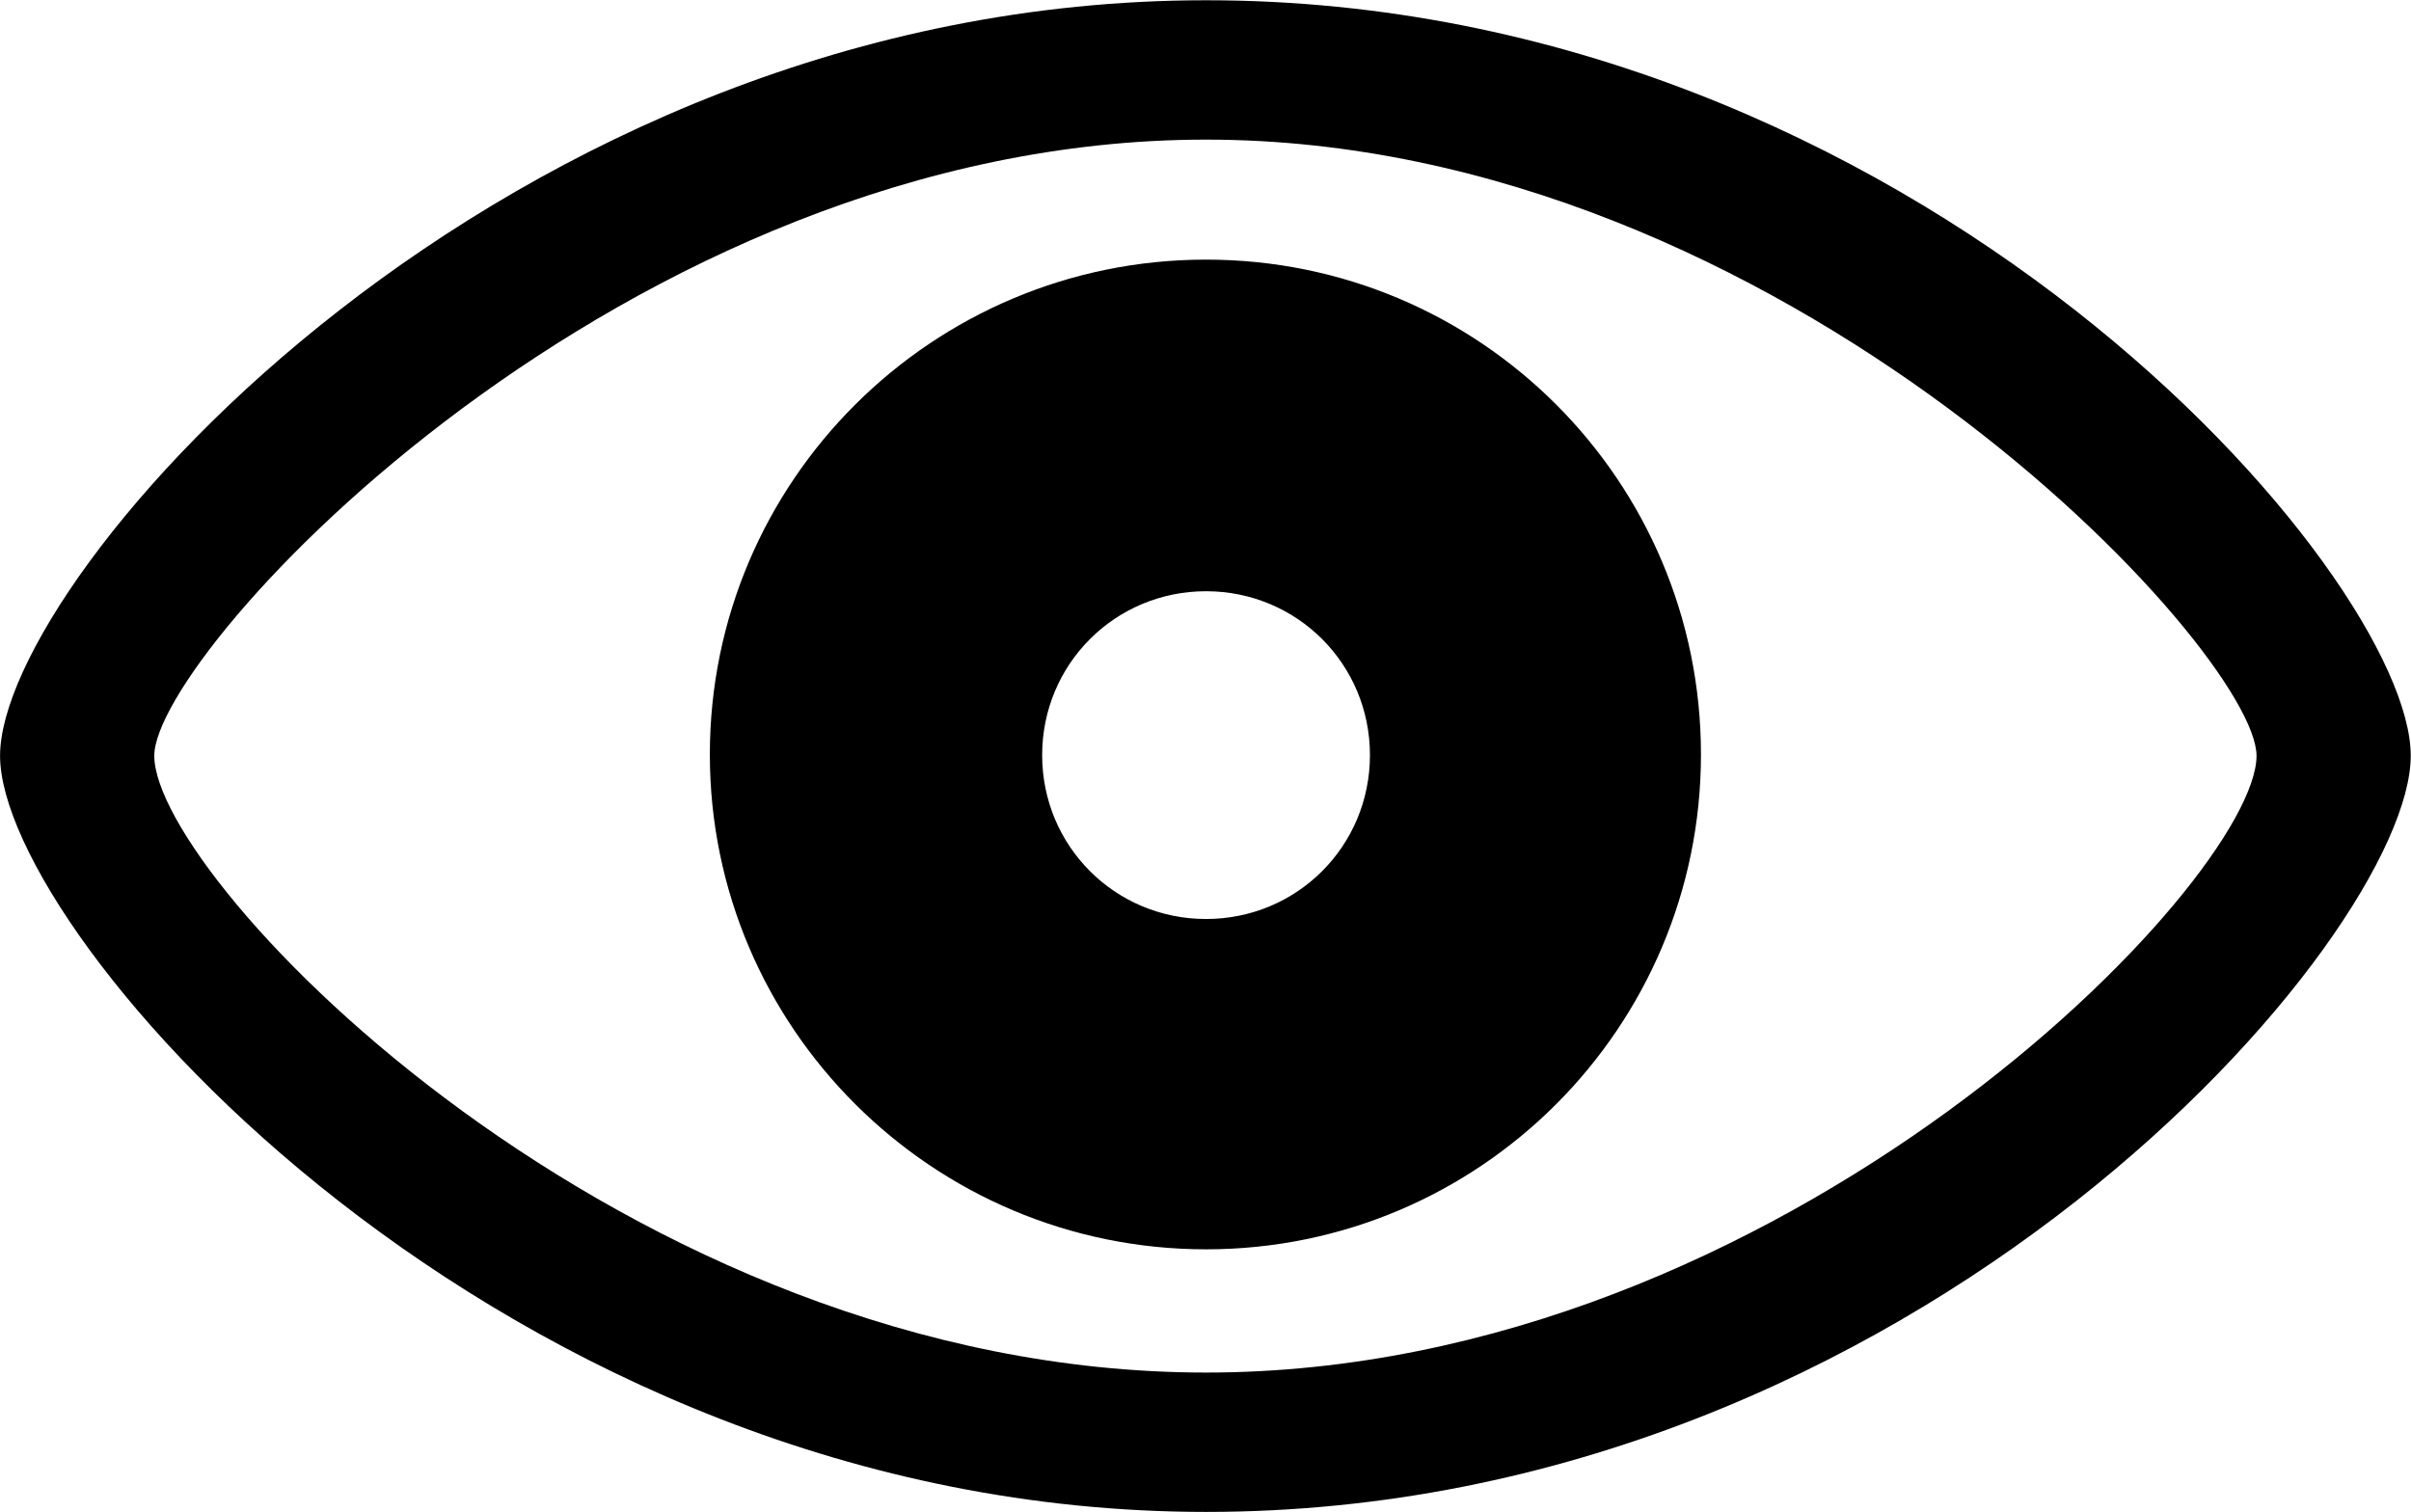 <svg viewBox="0 0 37.365 23.434" xmlns="http://www.w3.org/2000/svg"><path d="M18.691 23.434C29.741 23.434 37.361 14.504 37.361 11.714C37.361 8.914 29.721 0.004 18.691 0.004C7.791 0.004 0.001 8.914 0.001 11.714C0.001 14.504 7.781 23.434 18.691 23.434ZM18.691 21.274C9.681 21.274 2.391 13.644 2.391 11.714C2.391 10.094 9.681 2.164 18.691 2.164C27.661 2.164 34.971 10.094 34.971 11.714C34.971 13.644 27.661 21.274 18.691 21.274ZM18.691 19.364C22.931 19.364 26.361 15.924 26.361 11.694C26.361 7.454 22.931 4.024 18.691 4.024C14.451 4.024 11.001 7.454 11.001 11.694C11.001 15.924 14.451 19.364 18.691 19.364ZM18.691 14.244C17.281 14.244 16.151 13.114 16.151 11.704C16.151 10.294 17.281 9.164 18.691 9.164C20.101 9.164 21.231 10.294 21.231 11.704C21.231 13.114 20.101 14.244 18.691 14.244Z" /></svg>